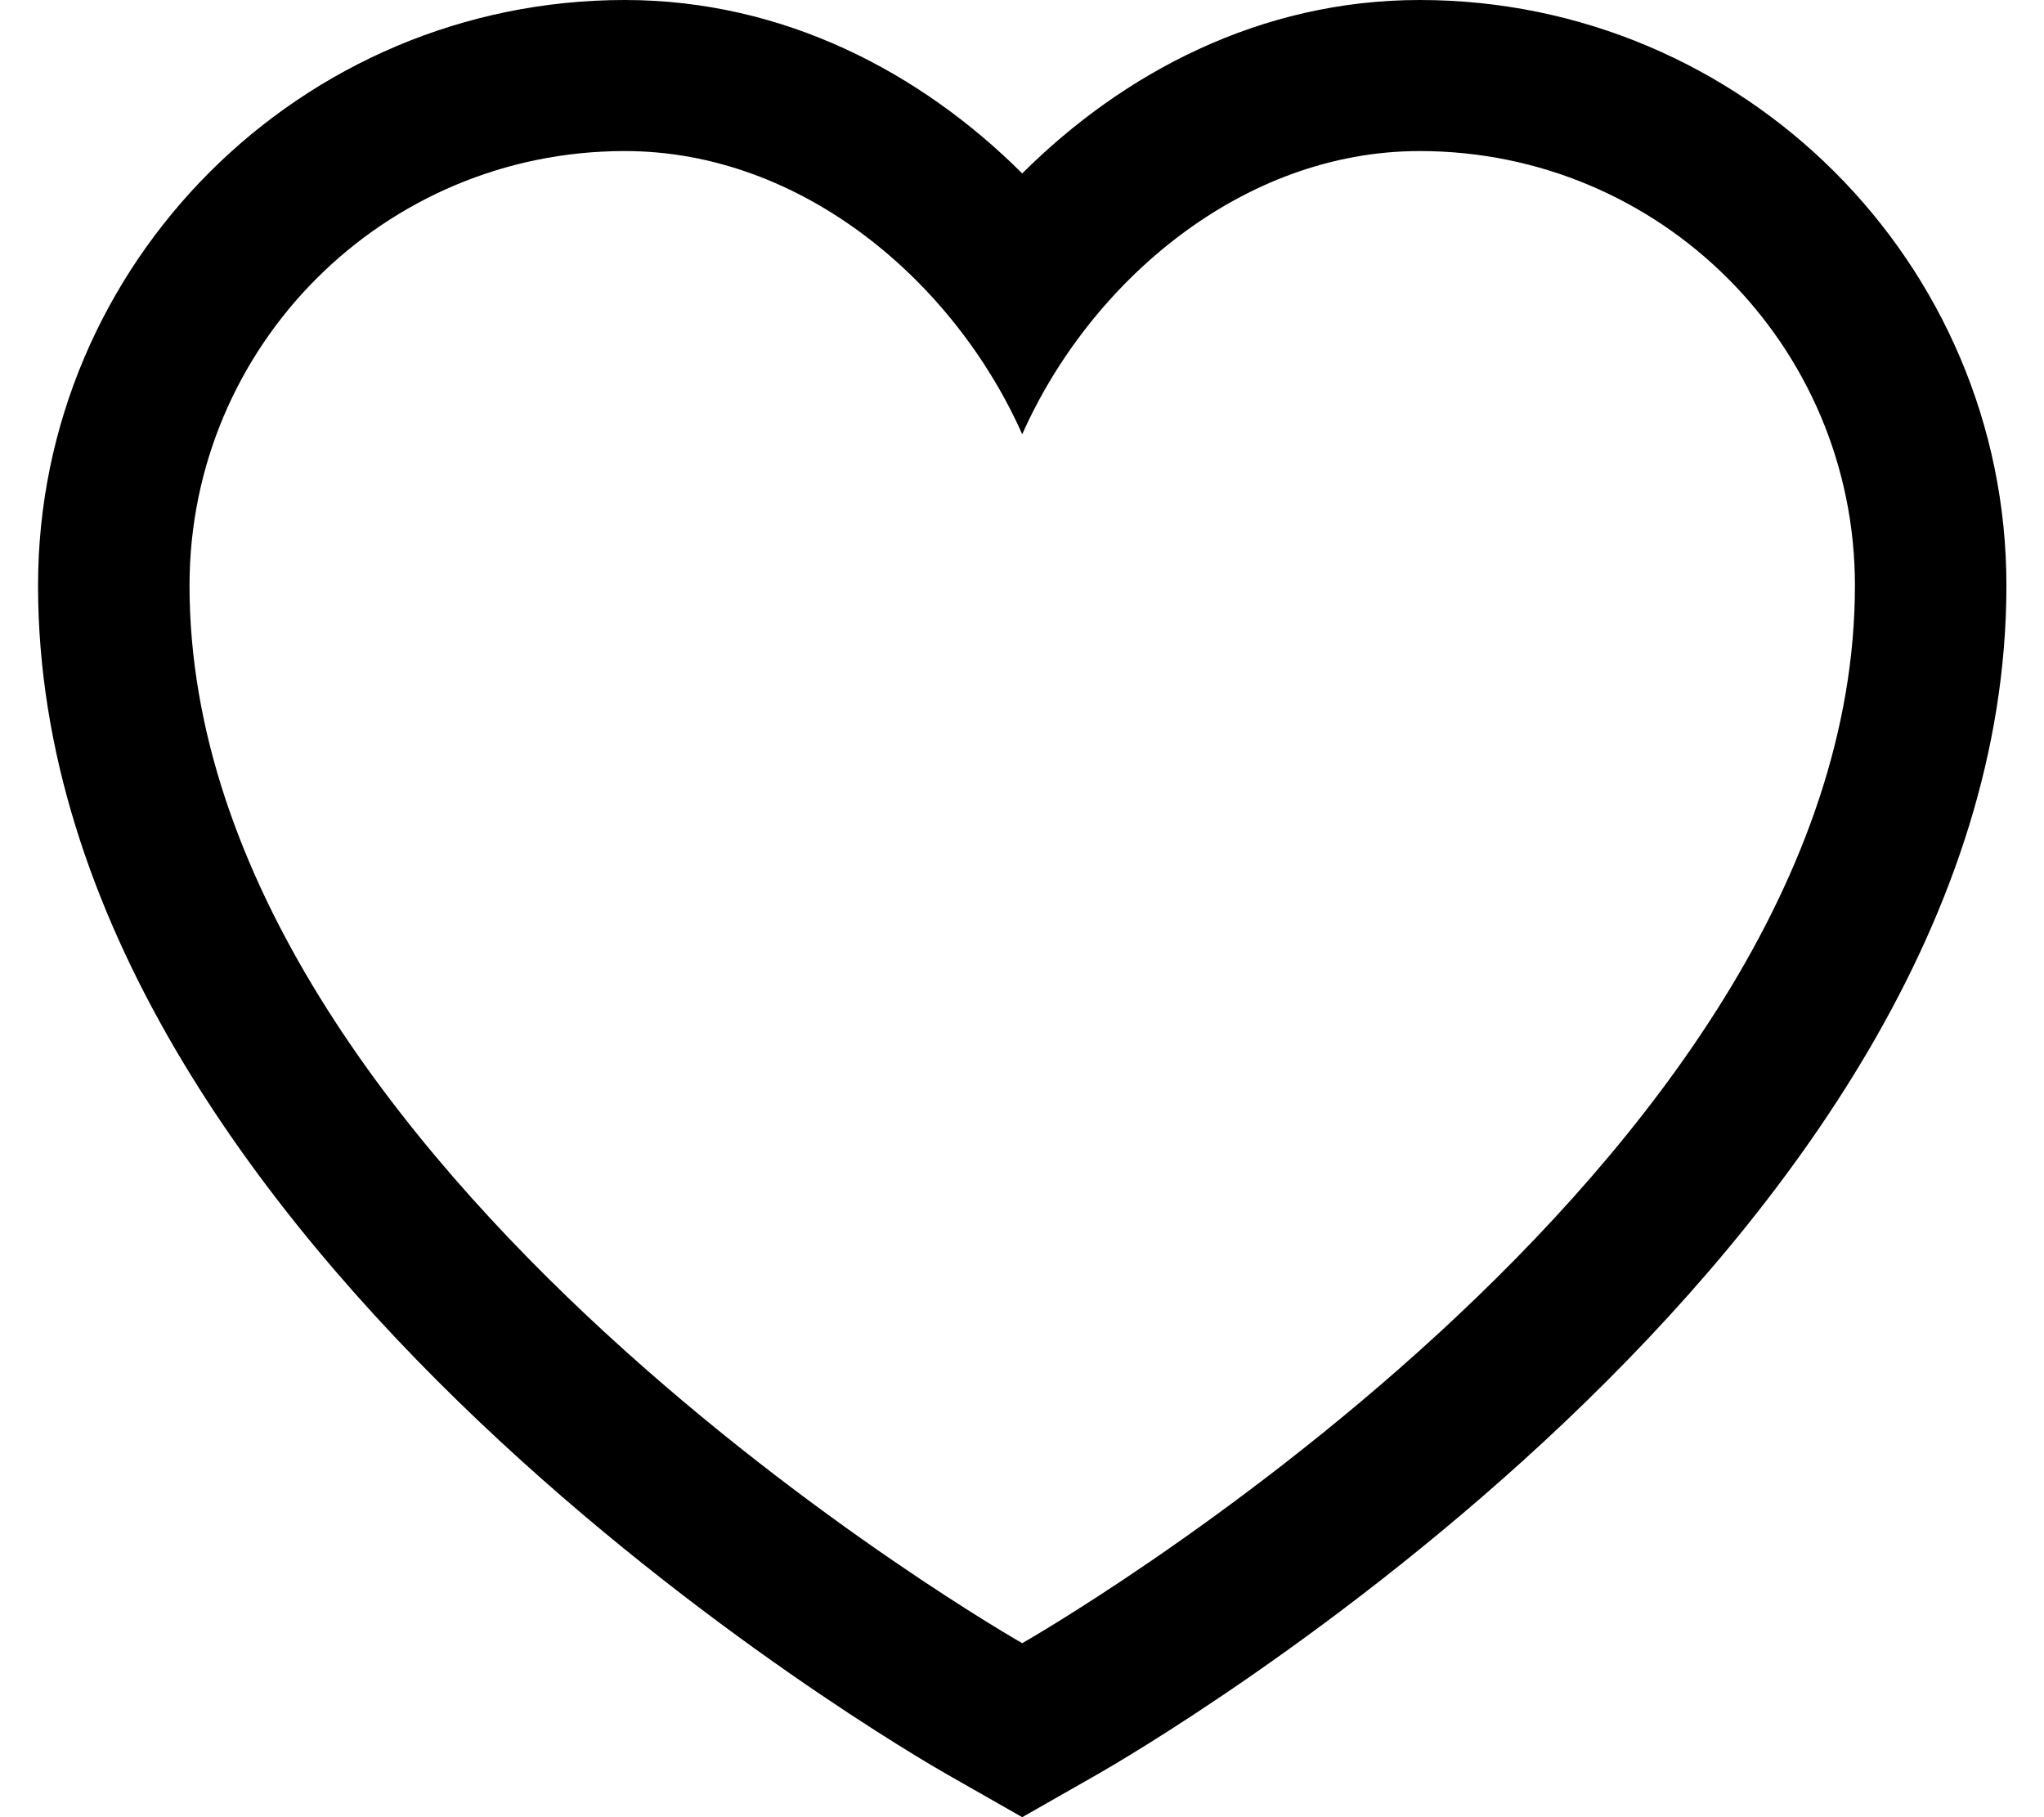 <svg height="16" viewBox="0 0 18 16" width="18" xmlns="http://www.w3.org/2000/svg"><path d="m12.502 0c-1.407 0-2.615.645-3.5 1.527-.885-.882-2.093-1.527-3.5-1.527-2.849 0-5.167 2.313-5.167 5.155 0 5.848 7.679 10.283 8.007 10.469l.66.376.66-.376c.327-.186 8.007-4.621 8.007-10.469 0-2.842-2.318-5.155-5.167-5.155m0 1.33c2.12 0 3.833 1.71 3.833 3.825 0 5.142-7.333 9.313-7.333 9.313s-7.333-4.171-7.333-9.313c0-2.115 1.713-3.825 3.833-3.825 1.567 0 2.907 1.157 3.5 2.494.593-1.337 1.933-2.494 3.5-2.494" fill-rule="evenodd"/></svg>